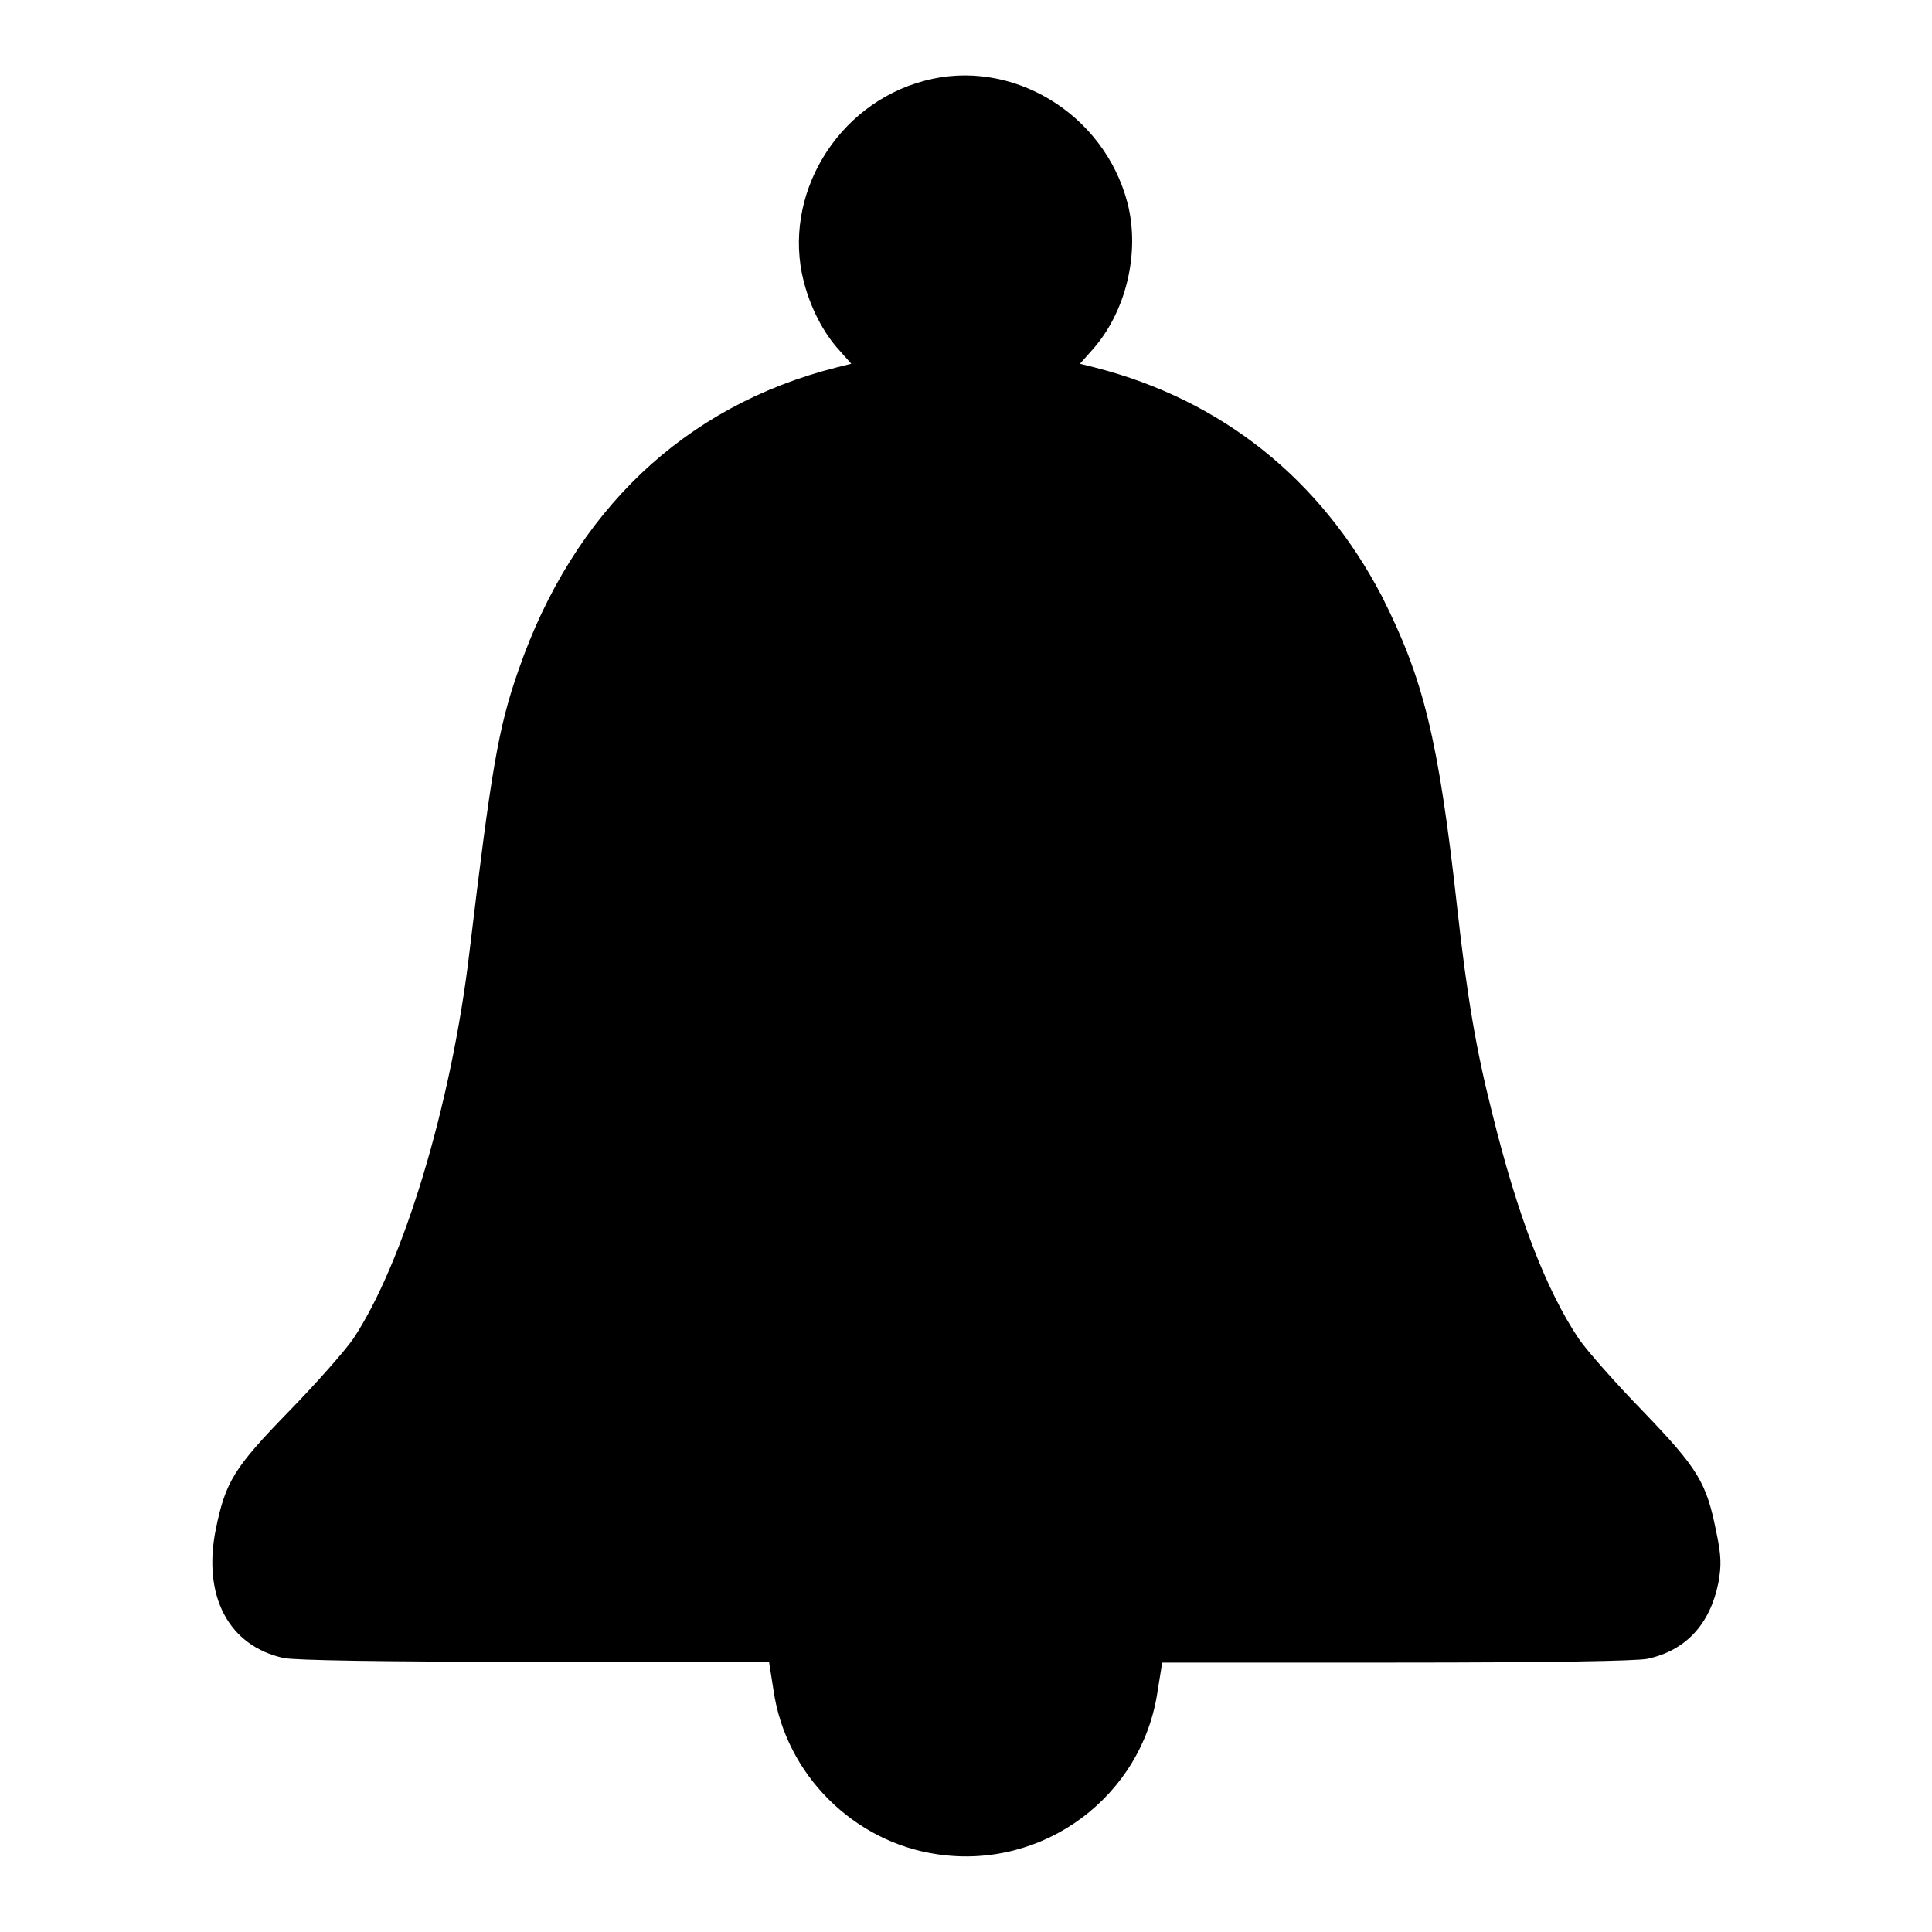 <?xml version="1.0" encoding="utf-8"?>
<!-- Svg Vector Icons : http://www.onlinewebfonts.com/icon -->
<!DOCTYPE svg PUBLIC "-//W3C//DTD SVG 1.1//EN" "http://www.w3.org/Graphics/SVG/1.1/DTD/svg11.dtd">
<svg version="1.1" xmlns="http://www.w3.org/2000/svg" xmlns:xlink="http://www.w3.org/1999/xlink" x="0px" y="0px" viewBox="0 0 256 256" enable-background="new 0 0 256 256" xml:space="preserve">
<g><g><g><path fill="#000000" d="M122.5,10.7c-11.7,3.1-18.9,15.3-16,26.6c0.9,3.5,2.6,6.8,4.7,9.1l1.6,1.8l-2,0.5c-20.1,5.1-34.8,19-42.1,40.1c-2.7,7.7-3.6,13.2-6.5,37.4c-2.4,20.3-8.8,41.3-15.4,51.2c-1.1,1.6-4.9,5.9-8.5,9.6c-7.3,7.5-8.4,9.3-9.7,15.6c-1.8,8.9,1.7,15.5,9,17.1c1.6,0.3,12.8,0.5,33.3,0.5h31l0.6,3.8c1.6,11.1,10.6,20.1,21.7,21.7c14.1,2.1,27.2-7.7,29.2-21.7l0.6-3.7h31c20.1,0,31.8-0.2,33.3-0.5c5.1-1.1,8.3-4.6,9.4-10.1c0.4-2.3,0.4-3.5-0.3-6.8c-1.3-6.5-2.4-8.3-9.7-15.9c-3.6-3.7-7.4-8-8.5-9.6c-4.3-6.4-8.1-16.2-11.5-30c-2.1-8.3-3.3-15.3-4.6-27c-2.5-22.6-4.5-30.5-10-41.4C175,63.5,161.9,53,145.1,48.7l-2-0.5l1.6-1.8c4.5-5,6.4-12.9,4.7-19.5C146.3,15,134,7.6,122.5,10.7z"/></g></g></g>
</svg>